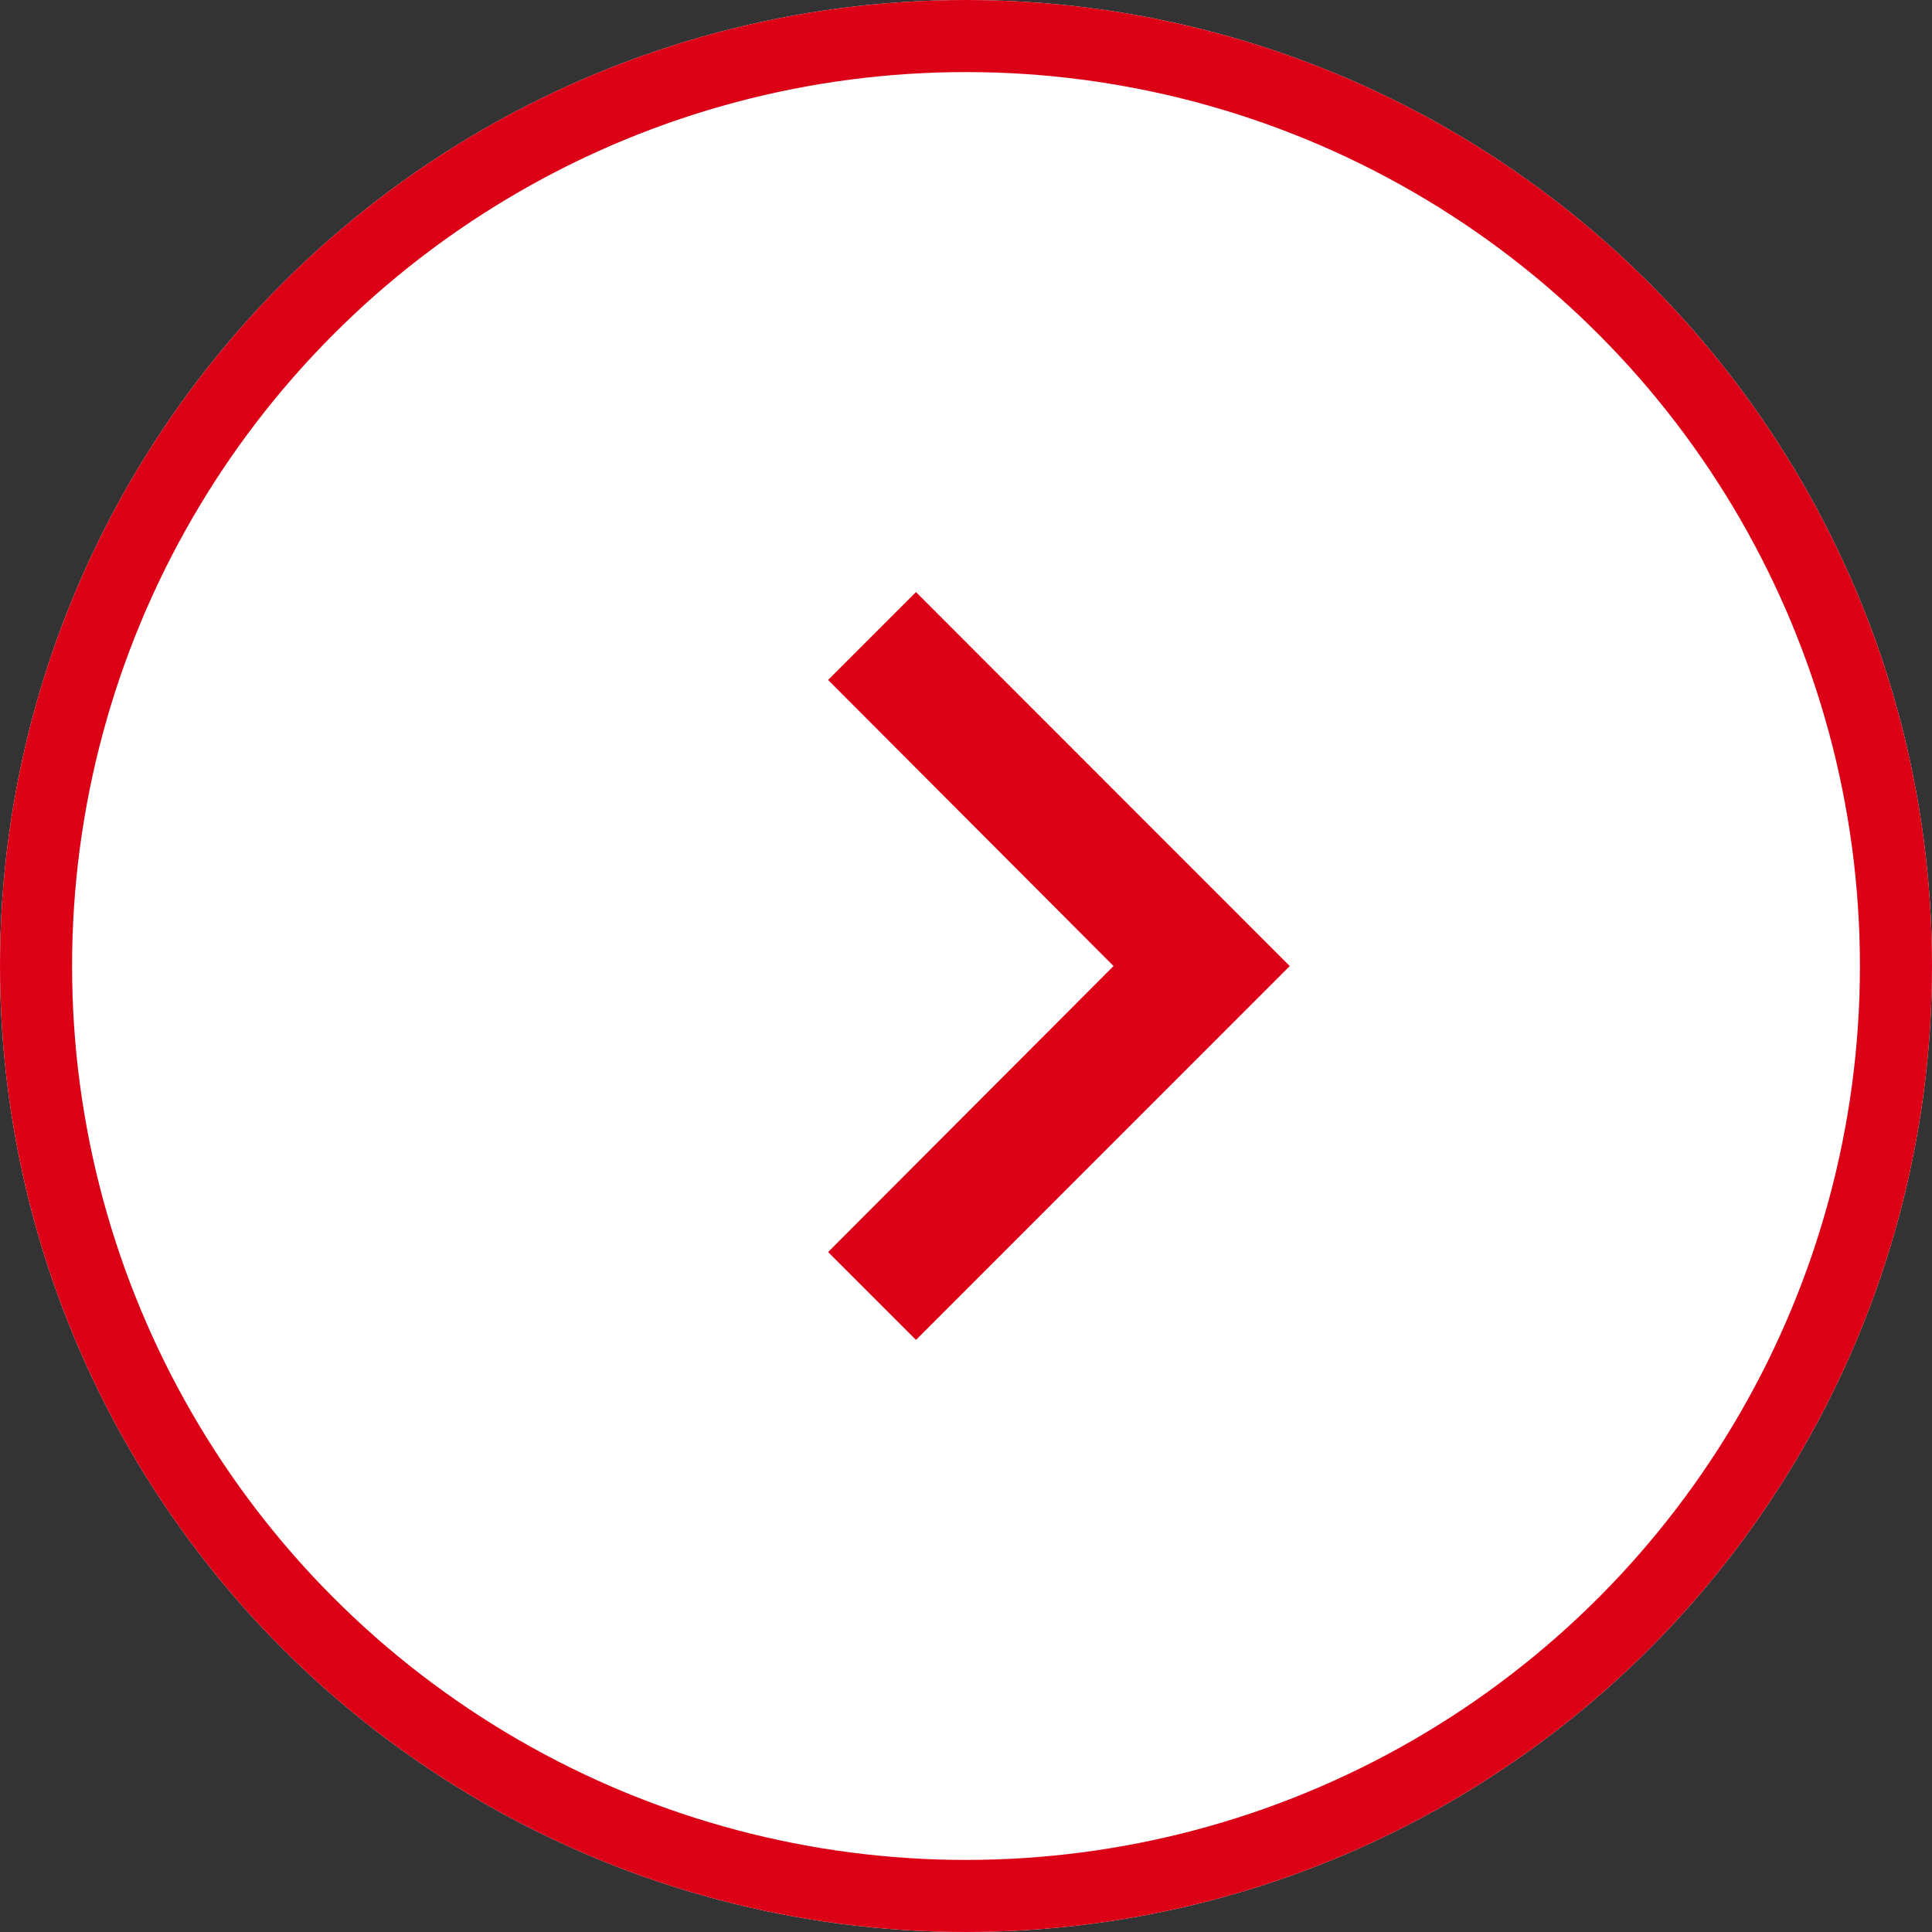 <svg xmlns="http://www.w3.org/2000/svg" width="53.61" height="53.61" viewBox="0 0 53.61 53.61">
  <rect x="0" y="0" width="53.61" height="53.61" fill="#333333" stroke="none"/>
  <g id="Group_332" data-name="Group 332" transform="translate(-206.39 -1290.948)">
    <g id="Ellipse_4" data-name="Ellipse 4" transform="translate(206.39 1290.948)" fill="#fff" stroke="#dc0017" stroke-width="2">
      <circle cx="26.805" cy="26.805" r="26.805" stroke="none"/>
      <circle cx="26.805" cy="26.805" r="25.805" fill="none"/>
    </g>
    <path id="ic_keyboard_arrow_right_24px" d="M8.59,24.063l7.92-7.937L8.59,8.188,11.028,5.75,21.4,16.126,11.028,26.5Z" transform="translate(220.779 1301.628)" fill="#dc0017"/>
  </g>
</svg>
